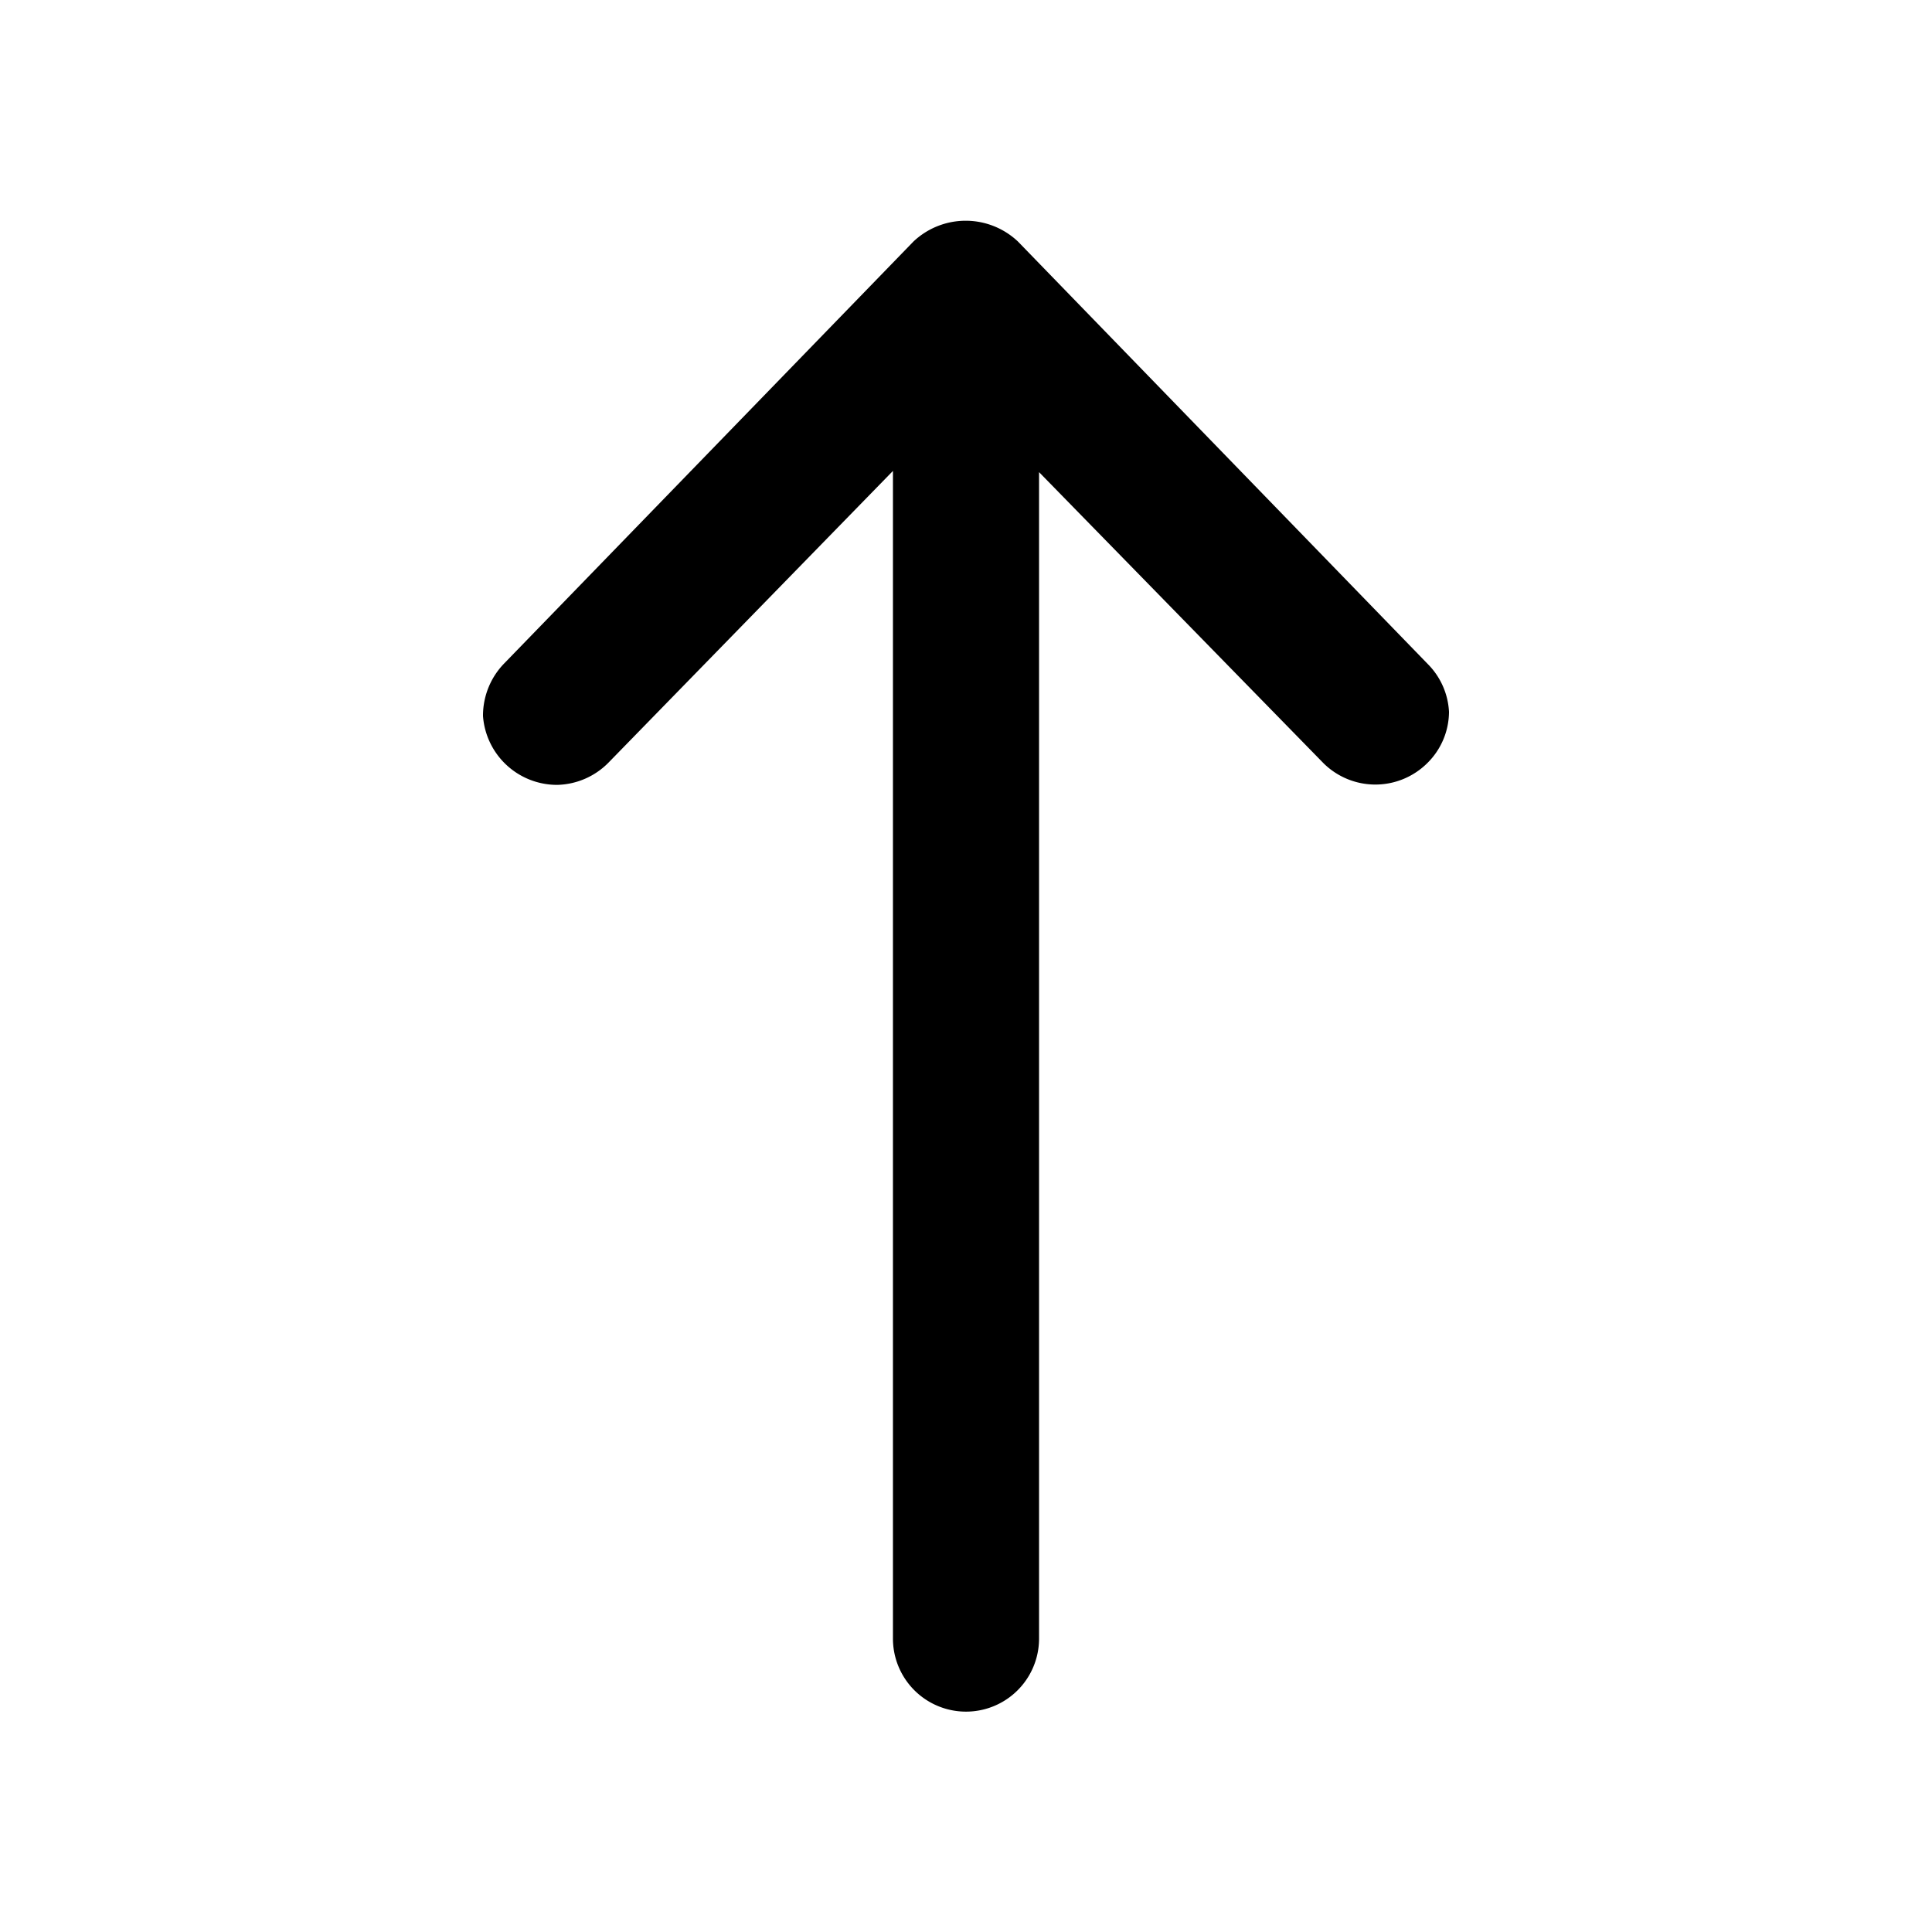 <svg xmlns="http://www.w3.org/2000/svg" aria-hidden="true" viewBox="0 0 32 32">
    <path d="M23.65 11l-6.79-7a1.26 1.26 0 00-1.73 0l-6.79 7a1.24 1.24 0 00-.34.86A1.23 1.23 0 009.23 13a1.23 1.23 0 00.85-.37l4.71-4.83v19.34a1.21 1.21 0 102.42 0V7.82l4.71 4.82a1.22 1.22 0 001.72 0 1.2 1.2 0 00.36-.85 1.21 1.21 0 00-.35-.79z"/>
</svg>
